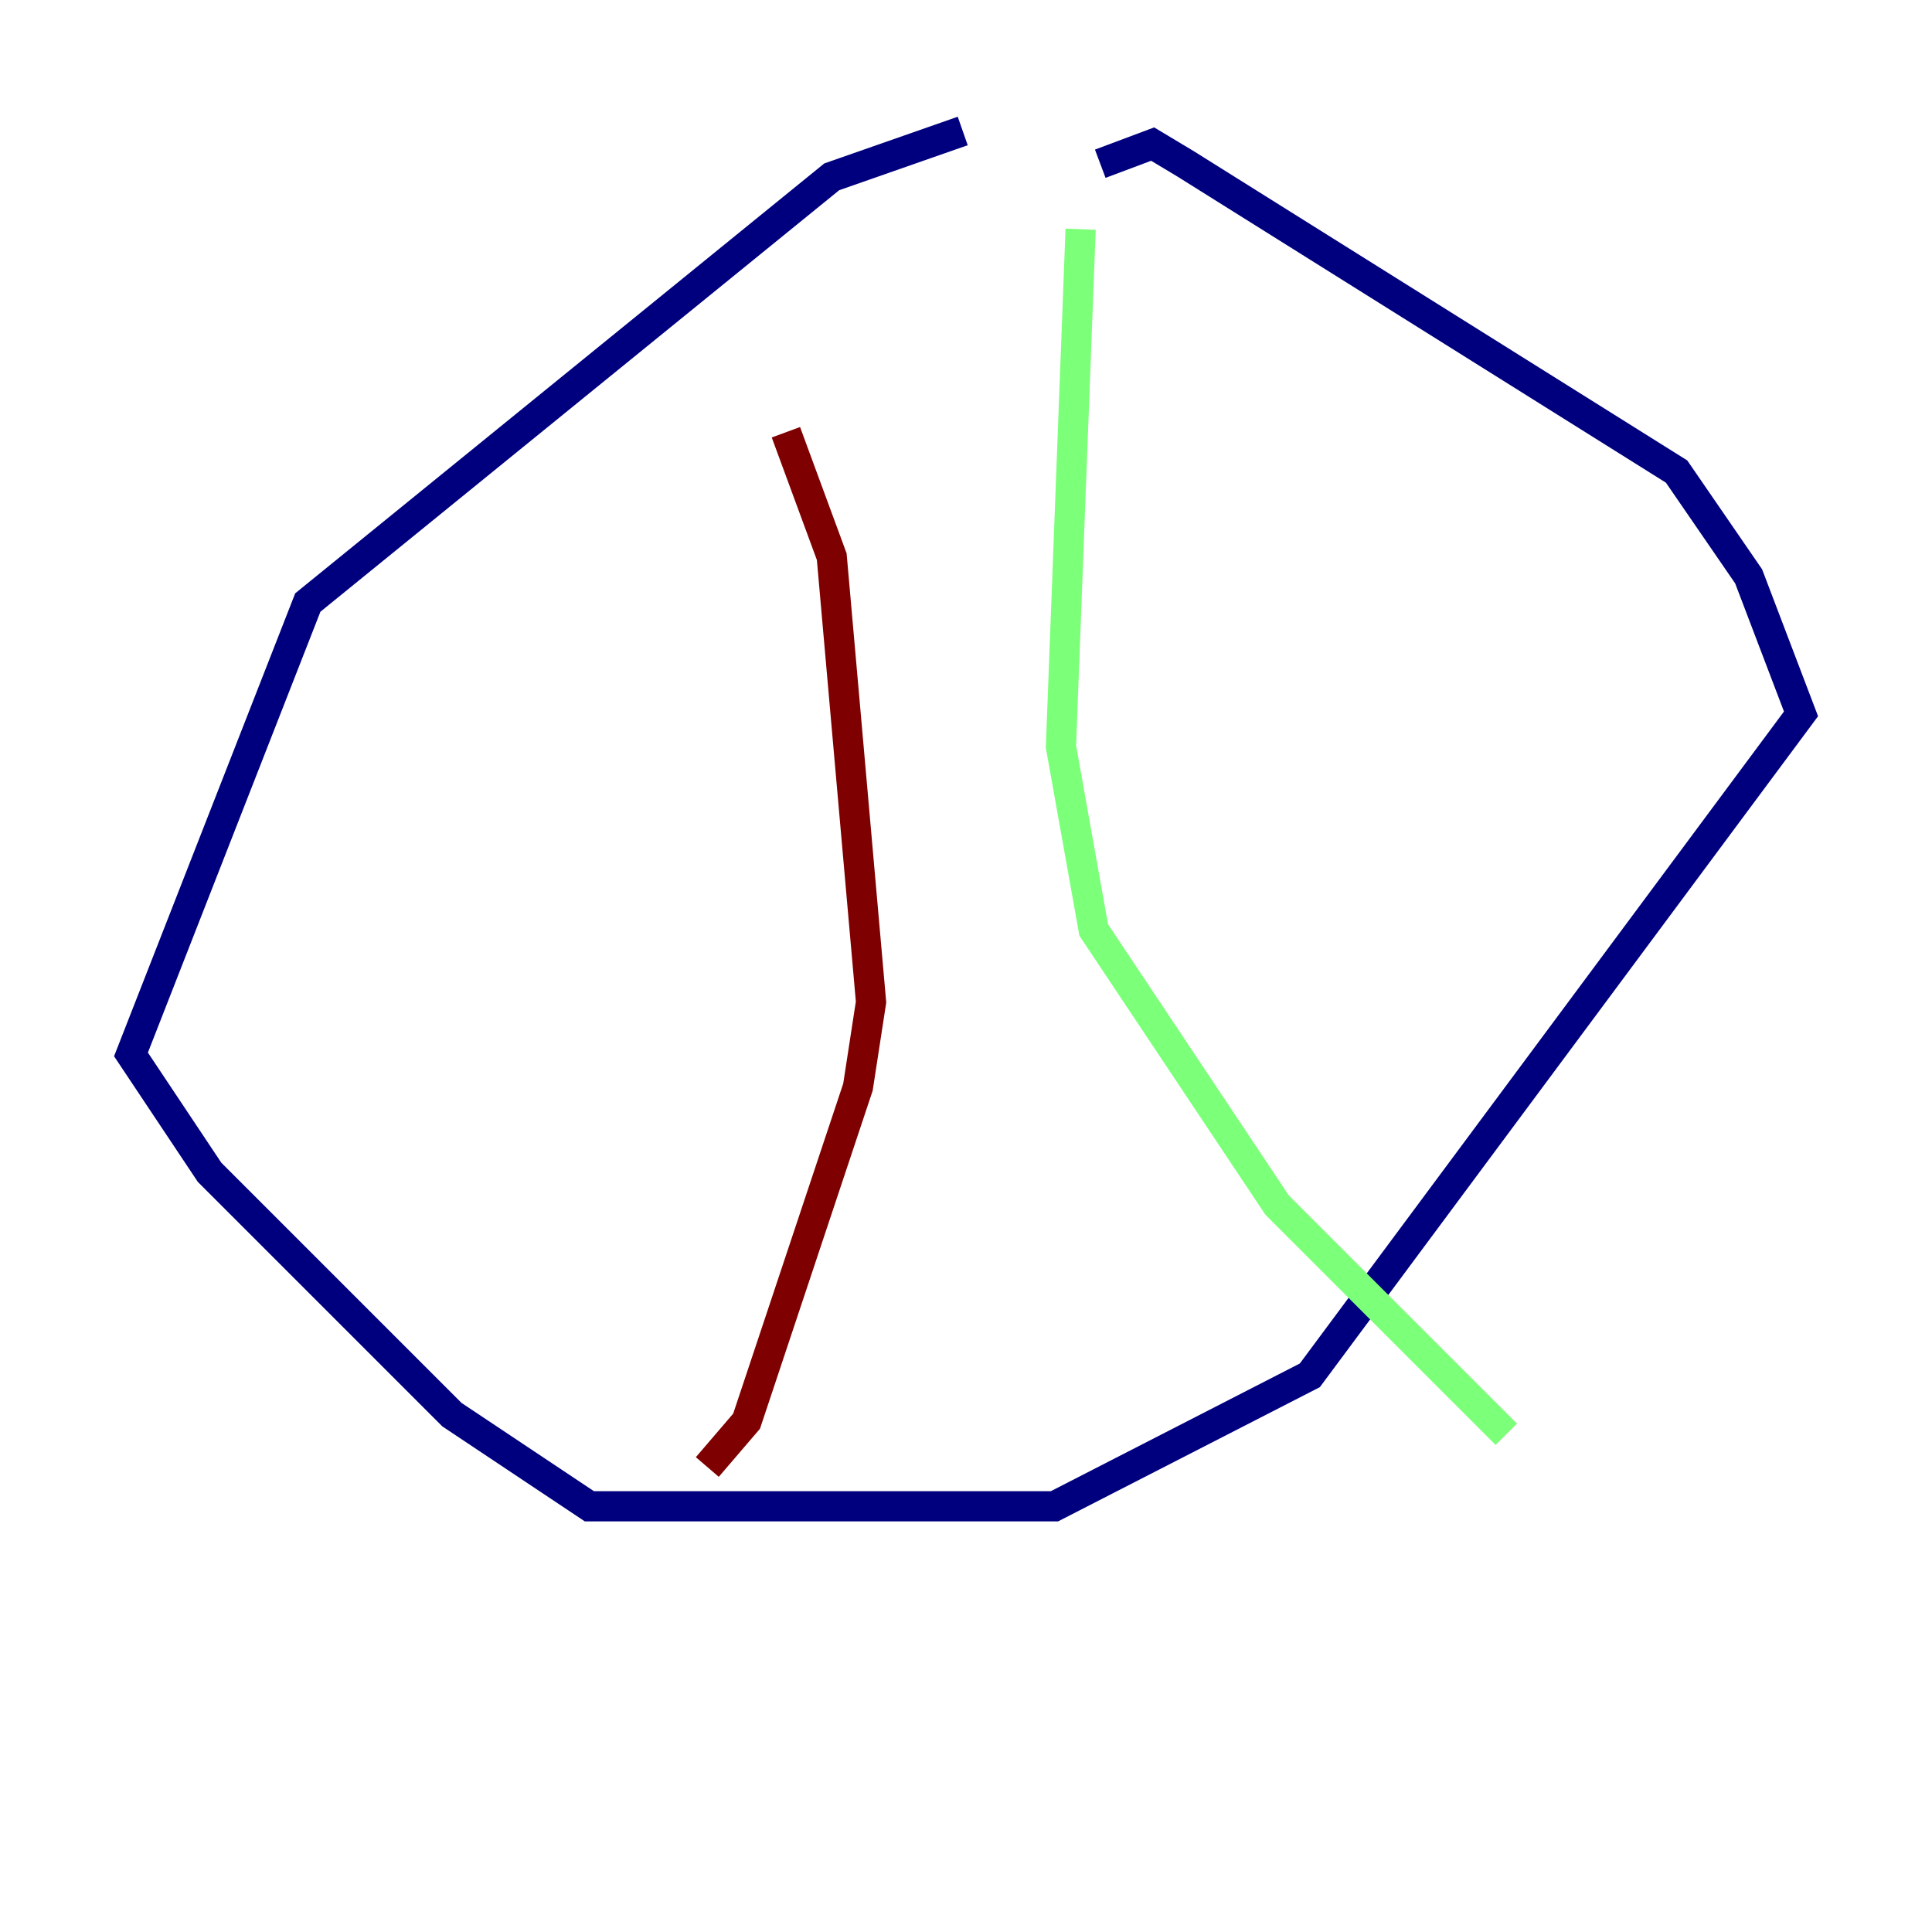 <?xml version="1.0" encoding="utf-8" ?>
<svg baseProfile="tiny" height="128" version="1.2" viewBox="0,0,128,128" width="128" xmlns="http://www.w3.org/2000/svg" xmlns:ev="http://www.w3.org/2001/xml-events" xmlns:xlink="http://www.w3.org/1999/xlink"><defs /><polyline fill="none" points="63.783,8.678 55.105,11.715 20.393,39.919 8.678,69.858 13.885,77.668 29.939,93.722 39.051,99.797 69.858,99.797 86.78,91.119 119.322,47.295 115.851,38.183 111.078,31.241 78.536,10.848 76.366,9.546 72.895,10.848" stroke="#00007f" stroke-width="2" /><polyline fill="none" points="71.593,15.186 70.291,49.464 72.461,61.614 84.61,79.837 99.797,95.024" stroke="#7cff79" stroke-width="2" /><polyline fill="none" points="52.068,28.637 55.105,36.881 57.709,66.386 56.841,72.027 49.464,94.156 46.861,97.193" stroke="#7f0000" stroke-width="2" /></svg>